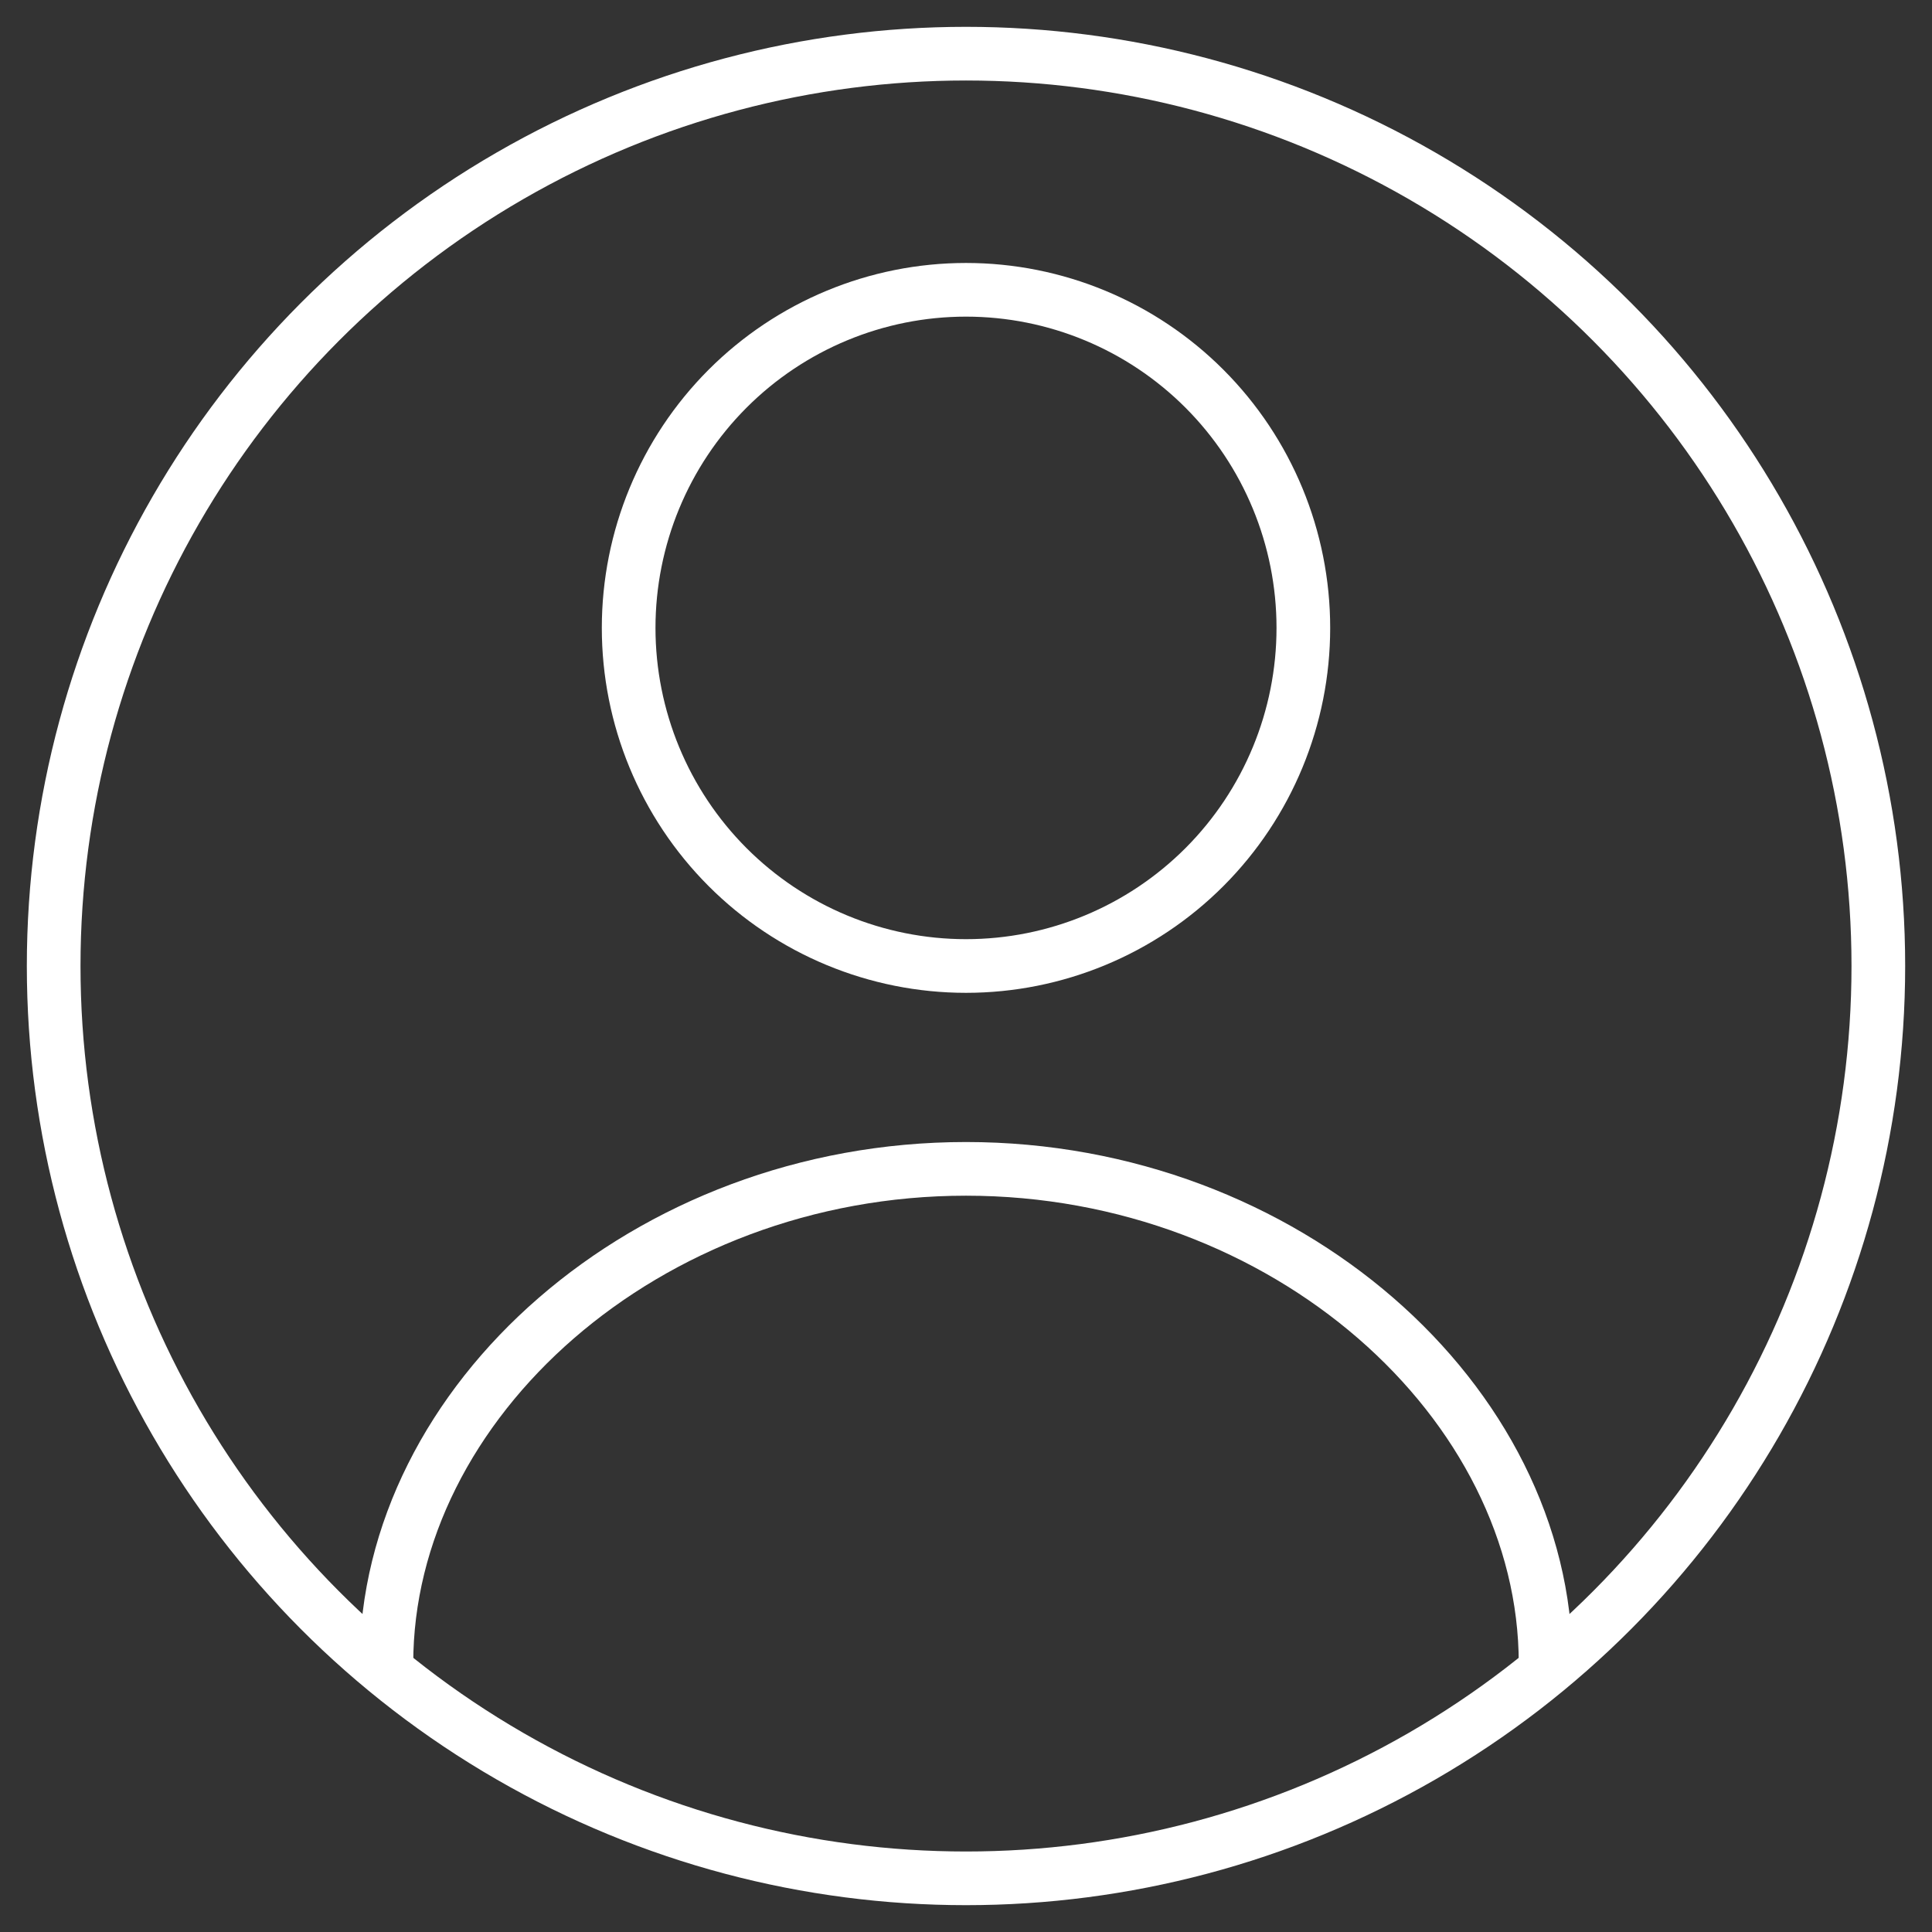 <svg width="36" height="36" viewBox="0 0 36 36" fill="none" xmlns="http://www.w3.org/2000/svg">
<rect x="0" y="0" width="36" height="36" fill="#333333" stroke="none"/>
<g clip-path="url(#clip0_1_102)">
<path d="M28.8 31C28.8 26.124 23.959 21.78 18 21.78C12.04 21.78 7.2 26.124 7.2 31M18 18C19.667 18 21.266 17.336 22.445 16.155C23.624 14.973 24.286 13.371 24.286 11.7C24.286 10.029 23.624 8.427 22.445 7.245C21.266 6.064 19.667 5.4 18 5.4C16.333 5.4 14.734 6.064 13.555 7.245C12.376 8.427 11.714 10.029 11.714 11.7C11.714 13.371 12.376 14.973 13.555 16.155C14.734 17.336 16.333 18 18 18Z" stroke="white" strokeWidth="2" stroke-linecap="round" strokeLinejoin="round"/>
<circle cx="18" cy="18" r="17" stroke="white" strokeWidth="2"/>
</g>
<defs>
<clipPath id="clip0_1_102">
<rect width="36" height="36" fill="white"/>
</clipPath>
</defs>
</svg>
